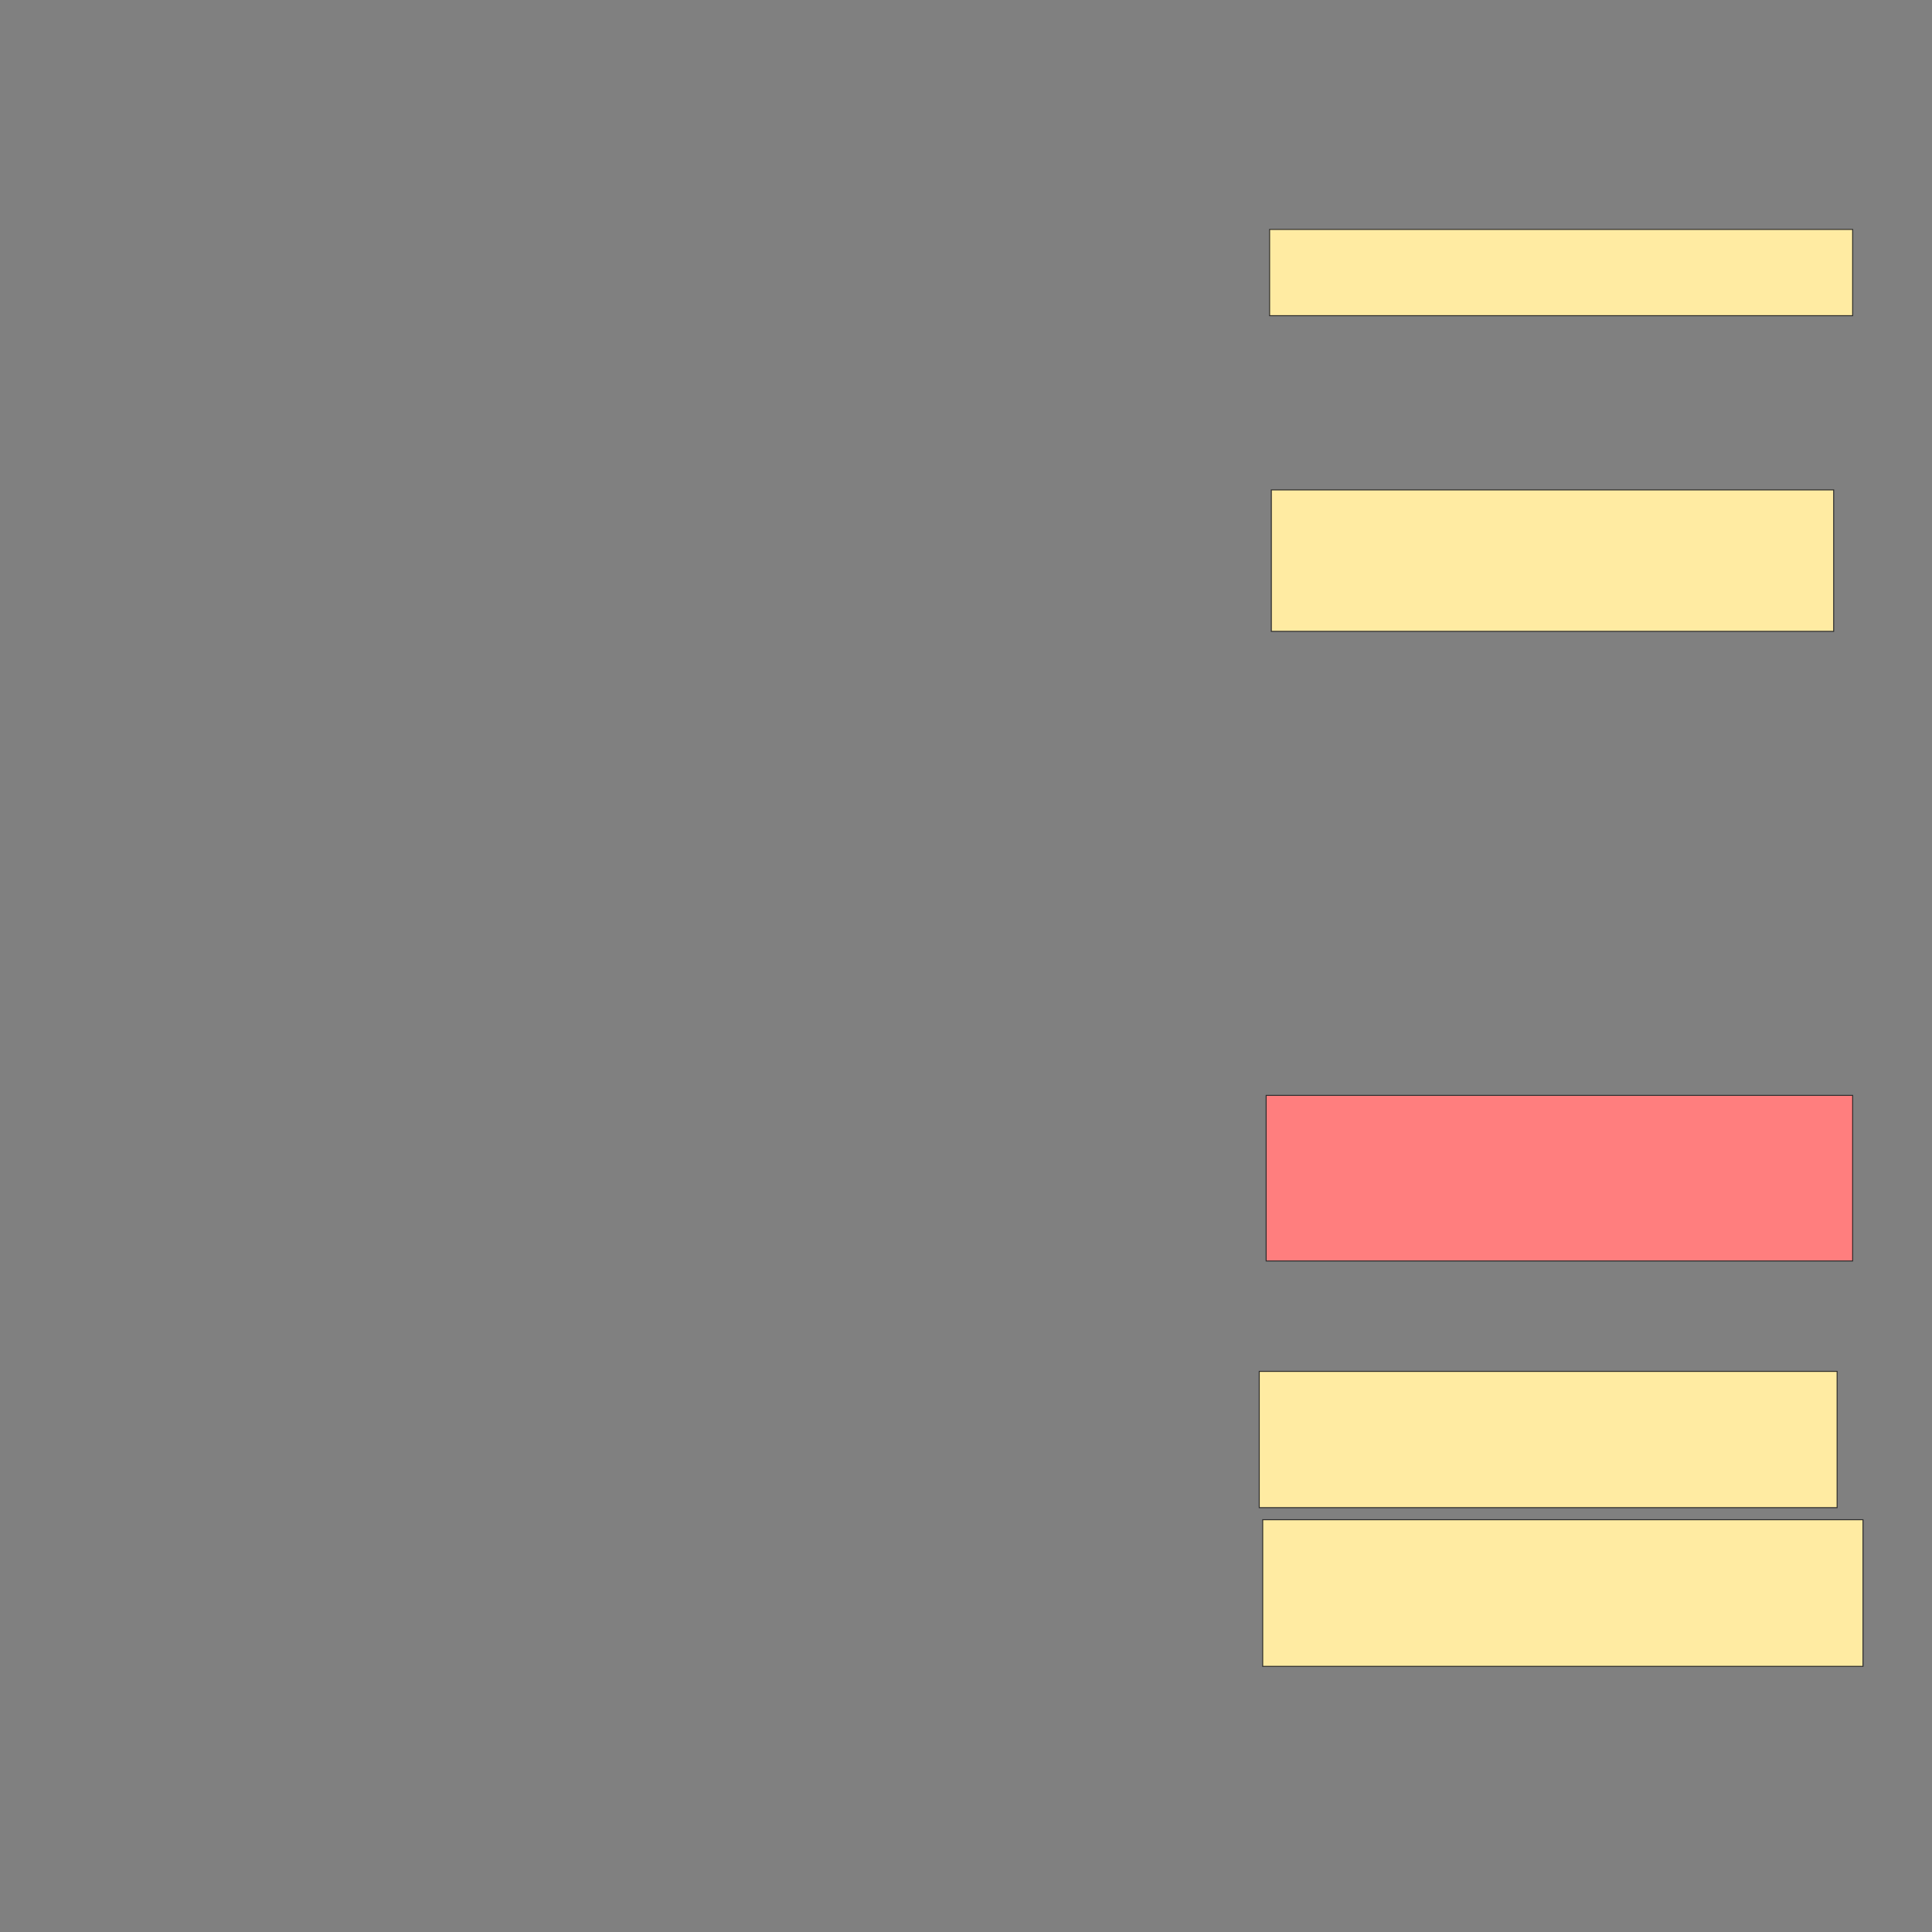 <svg xmlns="http://www.w3.org/2000/svg" width="2000" height="2000">
 <rect width="100%" height="100%" fill="#808080" stroke="none"/>
 <!-- Created with Image Occlusion Enhanced -->
 <g>
  <title>Labels</title>
 </g>
 <g>
  <title>Masks</title>
  <rect id="89c038ab6c524c3a90d17a4ed3fa47d8-ao-1" height="89.286" width="603.571" y="237.5" x="1314.286" stroke="#2D2D2D" fill="#FFEBA2"/>
  <rect id="89c038ab6c524c3a90d17a4ed3fa47d8-ao-2" height="146.429" width="582.143" y="507.143" x="1316.071" stroke="#2D2D2D" fill="#FFEBA2"/>
  <rect id="89c038ab6c524c3a90d17a4ed3fa47d8-ao-3" height="171.429" width="607.143" y="1133.929" x="1310.714" stroke="#2D2D2D" fill="#FF7E7E" class="qshape"/>
  <rect id="89c038ab6c524c3a90d17a4ed3fa47d8-ao-4" height="141.071" width="598.214" y="1419.643" x="1303.571" stroke="#2D2D2D" fill="#FFEBA2"/>
  <rect id="89c038ab6c524c3a90d17a4ed3fa47d8-ao-5" height="151.786" width="621.429" y="1573.214" x="1307.143" stroke="#2D2D2D" fill="#FFEBA2"/>
 </g>
</svg>